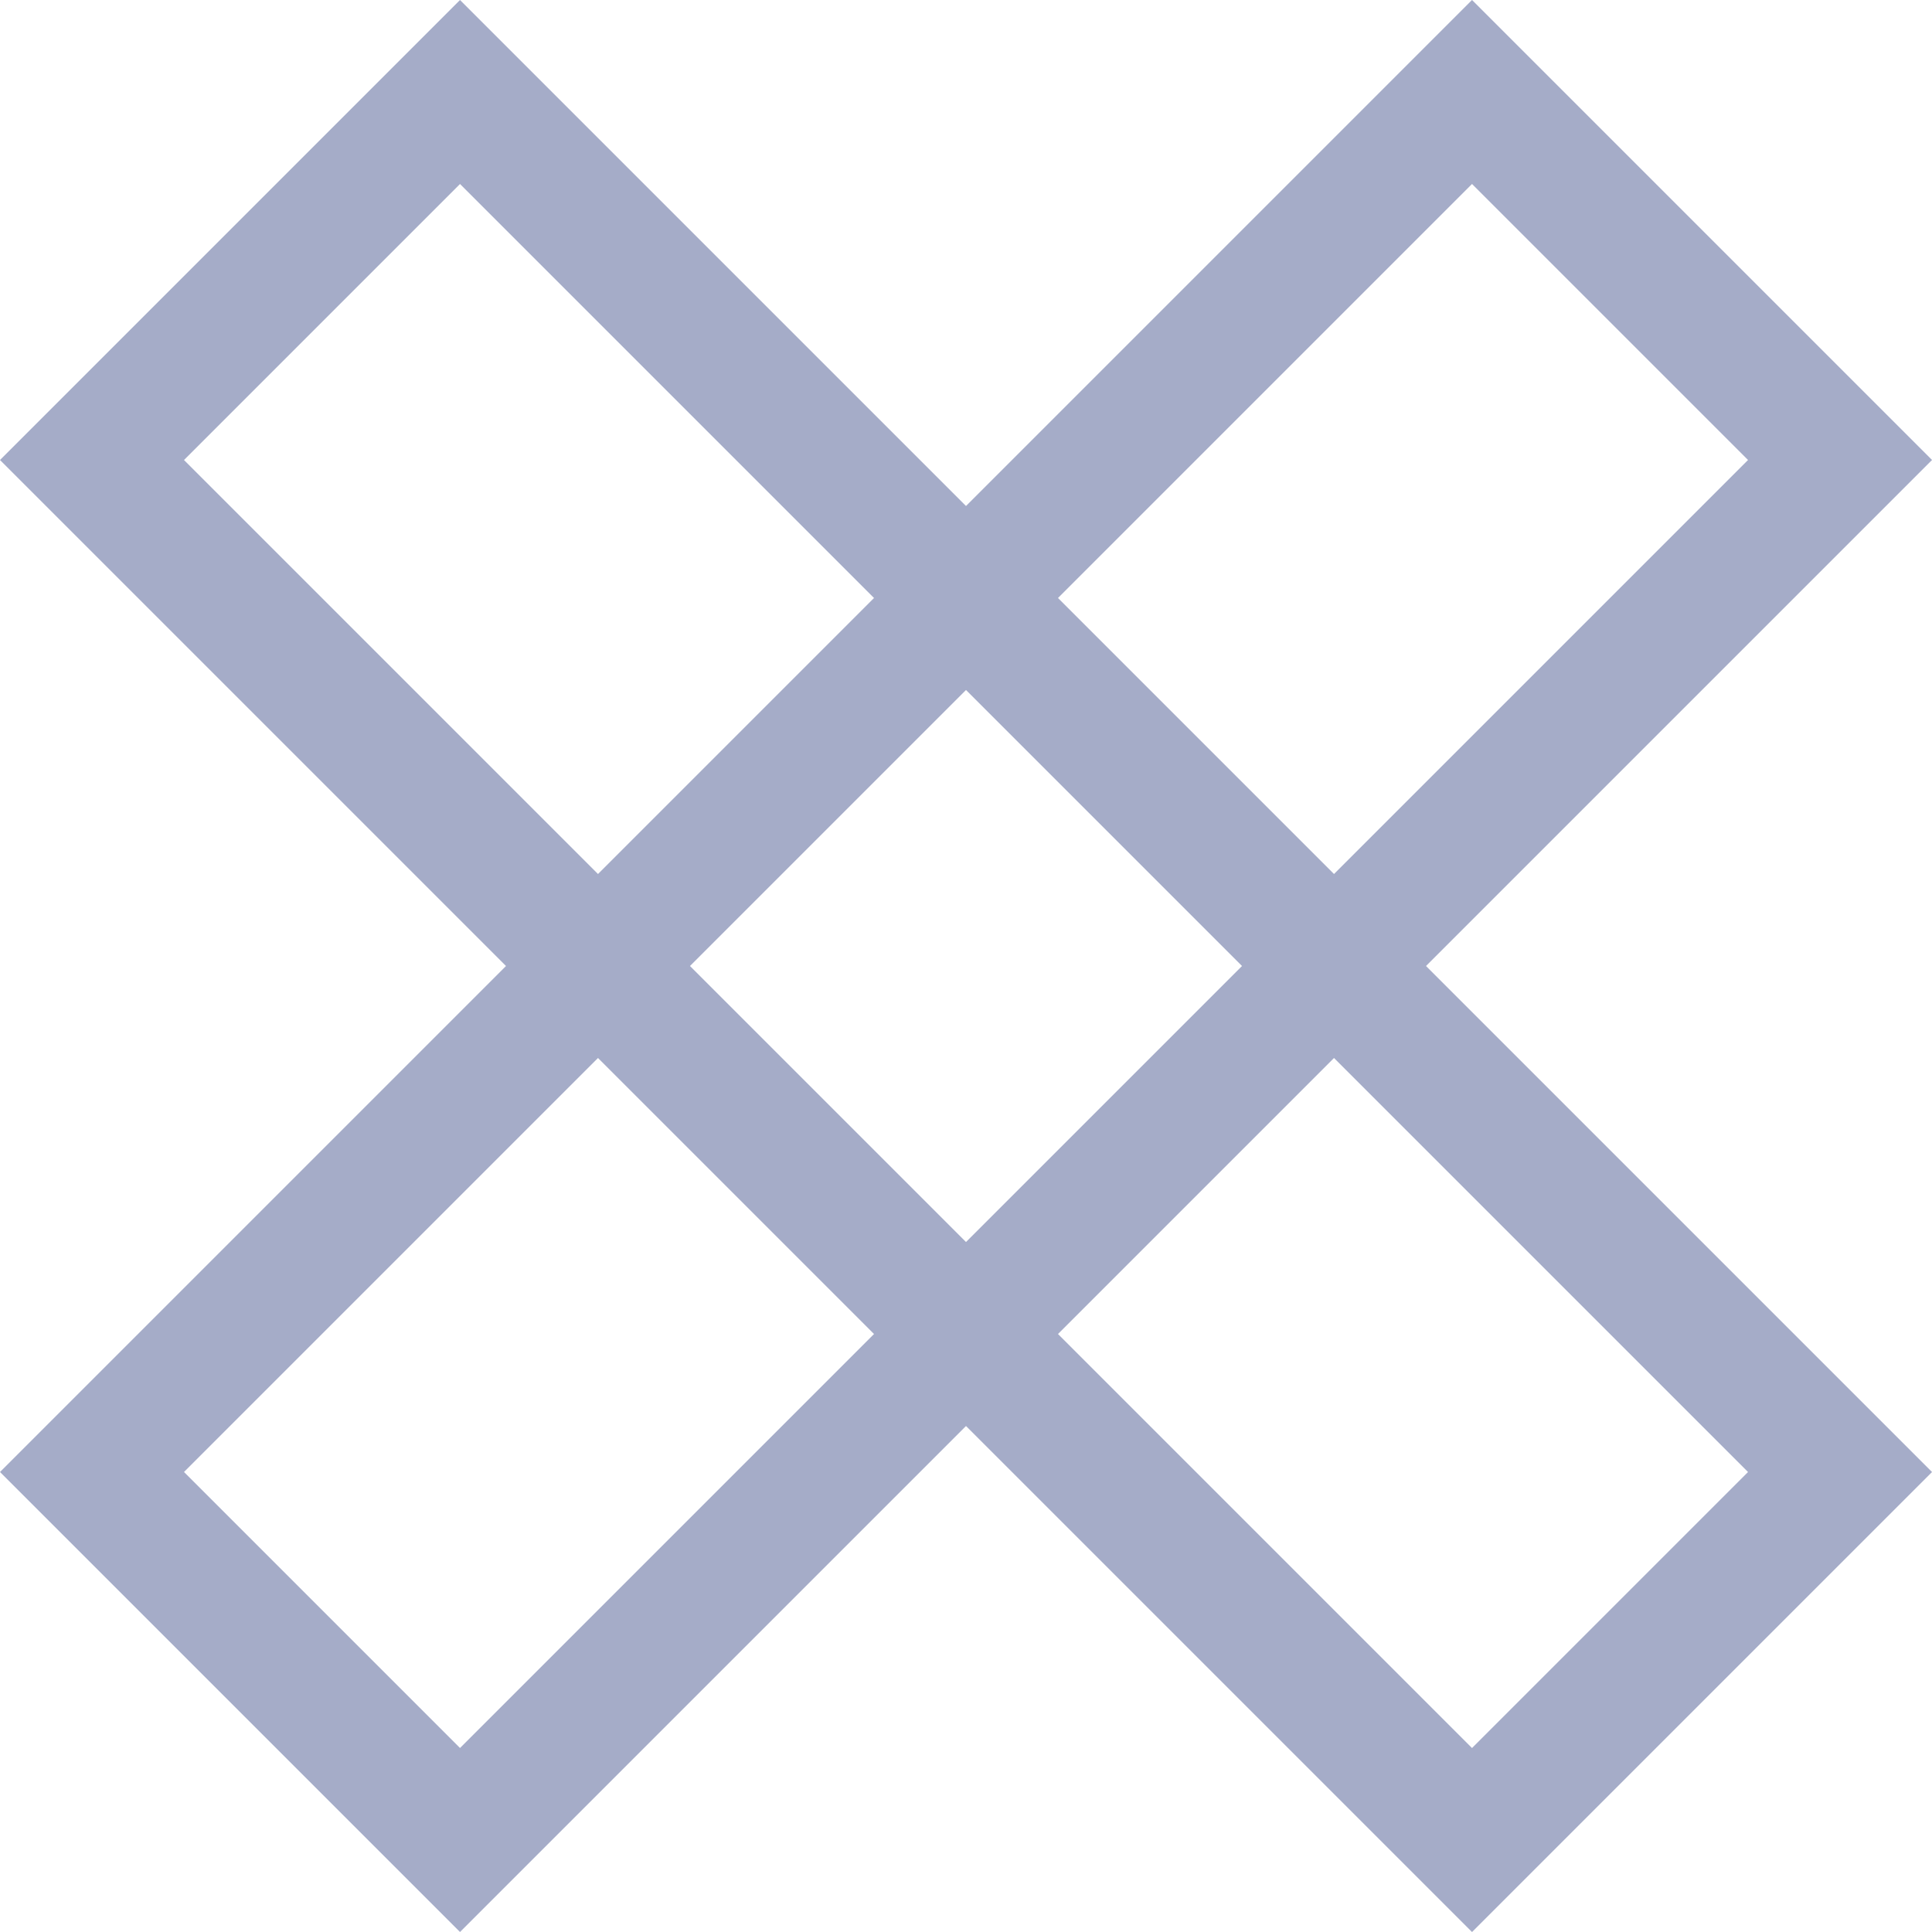 <svg xmlns="http://www.w3.org/2000/svg" width="29.698" height="29.698" viewBox="0 0 29.698 29.698">
  <g id="Group_203" data-name="Group 203" transform="translate(-710.151 -20)">
    <g id="Rectangle_178" data-name="Rectangle 178" transform="translate(710.151 42.627) rotate(-45)" fill="none" stroke="#a5acc8" stroke-width="2">
      <rect width="32" height="10" stroke="none"/>
      <rect x="1" y="1" width="30" height="8" fill="none"/>
    </g>
    <g id="Rectangle_179" data-name="Rectangle 179" transform="translate(717.222 20) rotate(45)" fill="none" stroke="#a5acc8" stroke-width="2">
      <rect width="32" height="10" stroke="none"/>
      <rect x="1" y="1" width="30" height="8" fill="none"/>
    </g>
  </g>
</svg>
